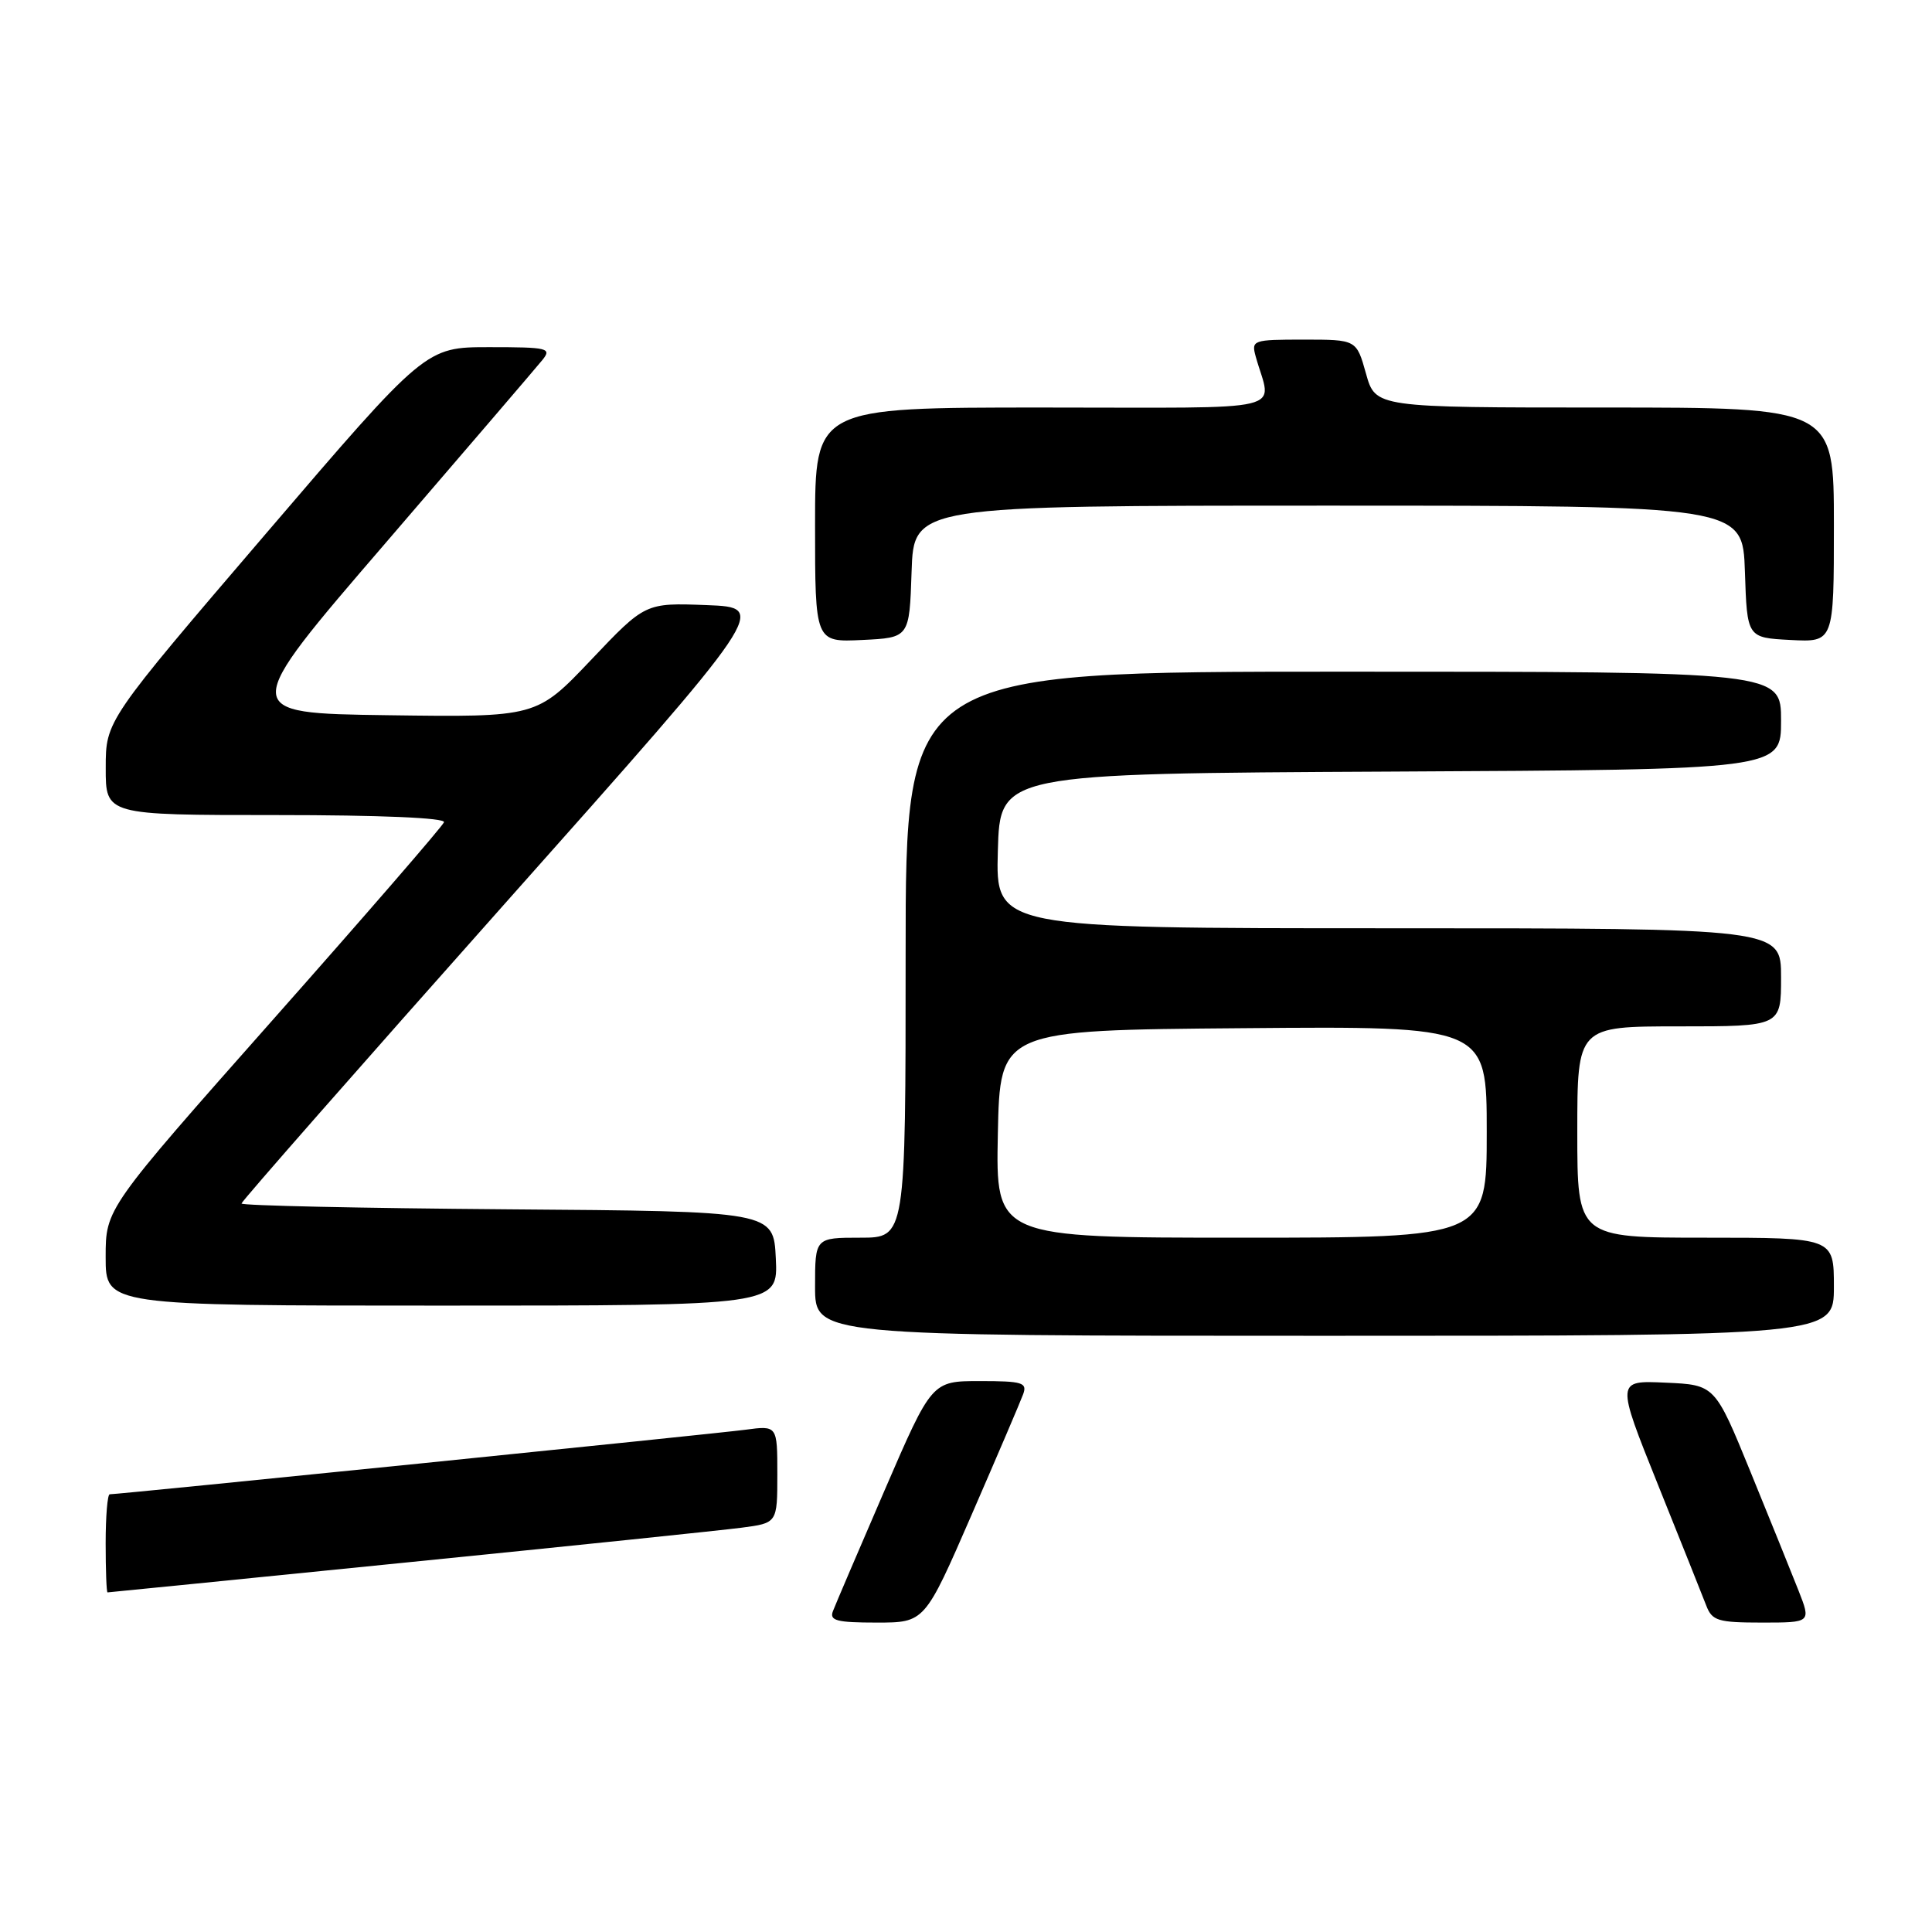 <?xml version="1.0" encoding="UTF-8" standalone="no"?>
<!DOCTYPE svg PUBLIC "-//W3C//DTD SVG 1.1//EN" "http://www.w3.org/Graphics/SVG/1.1/DTD/svg11.dtd" >
<svg xmlns="http://www.w3.org/2000/svg" xmlns:xlink="http://www.w3.org/1999/xlink" version="1.1" viewBox="0 0 256 256">
 <g >
 <path fill="currentColor"
d=" M 128.73 200.75 C 132.14 192.91 135.22 185.71 135.57 184.75 C 136.14 183.20 135.49 183.00 129.84 183.00 C 123.47 183.00 123.47 183.00 117.21 197.48 C 113.77 205.44 110.69 212.64 110.37 213.48 C 109.88 214.74 110.86 215.00 116.16 215.00 C 122.53 215.00 122.53 215.00 128.73 200.75 Z  M 238.31 210.75 C 237.39 208.41 234.52 201.32 231.94 195.00 C 227.24 183.50 227.24 183.50 220.69 183.21 C 214.14 182.91 214.14 182.91 219.68 196.71 C 222.73 204.29 225.61 211.51 226.09 212.75 C 226.86 214.76 227.63 215.00 233.47 215.00 C 239.98 215.00 239.98 215.00 238.31 210.75 Z  M 54.00 207.02 C 75.72 204.84 95.64 202.77 98.25 202.43 C 103.00 201.81 103.00 201.81 103.00 195.34 C 103.00 188.88 103.00 188.88 98.75 189.45 C 94.87 189.97 15.80 198.00 14.54 198.00 C 14.24 198.00 14.00 200.93 14.00 204.50 C 14.00 208.07 14.11 211.00 14.25 211.00 C 14.39 211.00 32.27 209.21 54.00 207.02 Z  M 243.00 170.50 C 243.00 164.00 243.00 164.00 226.00 164.00 C 209.00 164.00 209.00 164.00 209.00 150.00 C 209.00 136.00 209.00 136.00 222.50 136.00 C 236.00 136.00 236.00 136.00 236.00 129.50 C 236.00 123.00 236.00 123.00 183.97 123.00 C 131.93 123.00 131.93 123.00 132.22 112.75 C 132.50 102.50 132.50 102.50 184.25 102.24 C 236.00 101.98 236.00 101.98 236.00 95.49 C 236.00 89.00 236.00 89.00 178.00 89.00 C 120.00 89.00 120.00 89.00 120.00 126.50 C 120.00 164.00 120.00 164.00 114.00 164.00 C 108.00 164.00 108.00 164.00 108.00 170.50 C 108.00 177.00 108.00 177.00 175.50 177.00 C 243.00 177.00 243.00 177.00 243.00 170.50 Z  M 102.80 166.75 C 102.50 160.50 102.50 160.50 67.25 160.24 C 47.86 160.09 32.00 159.75 32.00 159.47 C 32.00 159.19 47.71 141.31 66.90 119.73 C 101.80 80.50 101.80 80.50 93.65 80.18 C 85.50 79.87 85.50 79.87 78.30 87.46 C 71.10 95.04 71.10 95.04 51.39 94.77 C 31.67 94.50 31.67 94.50 51.09 71.95 C 61.76 59.55 71.12 48.63 71.87 47.70 C 73.14 46.13 72.62 46.00 64.82 46.00 C 56.39 46.00 56.39 46.00 35.20 70.75 C 14.01 95.50 14.01 95.50 14.01 101.75 C 14.00 108.00 14.00 108.00 36.58 108.00 C 50.36 108.00 59.04 108.37 58.83 108.95 C 58.65 109.47 48.49 121.20 36.25 135.02 C 14.00 160.15 14.00 160.15 14.00 166.57 C 14.00 173.00 14.00 173.00 58.55 173.00 C 103.10 173.00 103.10 173.00 102.80 166.75 Z  M 120.79 75.75 C 121.08 67.00 121.08 67.00 176.00 67.00 C 230.92 67.00 230.92 67.00 231.21 75.75 C 231.50 84.50 231.50 84.50 237.25 84.80 C 243.00 85.10 243.00 85.10 243.00 69.55 C 243.00 54.00 243.00 54.00 212.63 54.00 C 182.26 54.00 182.26 54.00 181.00 49.50 C 179.74 45.00 179.74 45.00 172.75 45.00 C 165.99 45.00 165.79 45.07 166.39 47.25 C 168.48 54.78 171.76 54.00 138.11 54.00 C 108.00 54.00 108.00 54.00 108.00 69.55 C 108.00 85.10 108.00 85.10 114.25 84.80 C 120.50 84.50 120.50 84.50 120.79 75.75 Z  M 132.22 150.25 C 132.50 136.50 132.50 136.50 164.75 136.24 C 197.00 135.97 197.00 135.97 197.00 149.99 C 197.00 164.00 197.00 164.00 164.47 164.00 C 131.94 164.00 131.94 164.00 132.22 150.25 Z "/>
</g>
</svg>